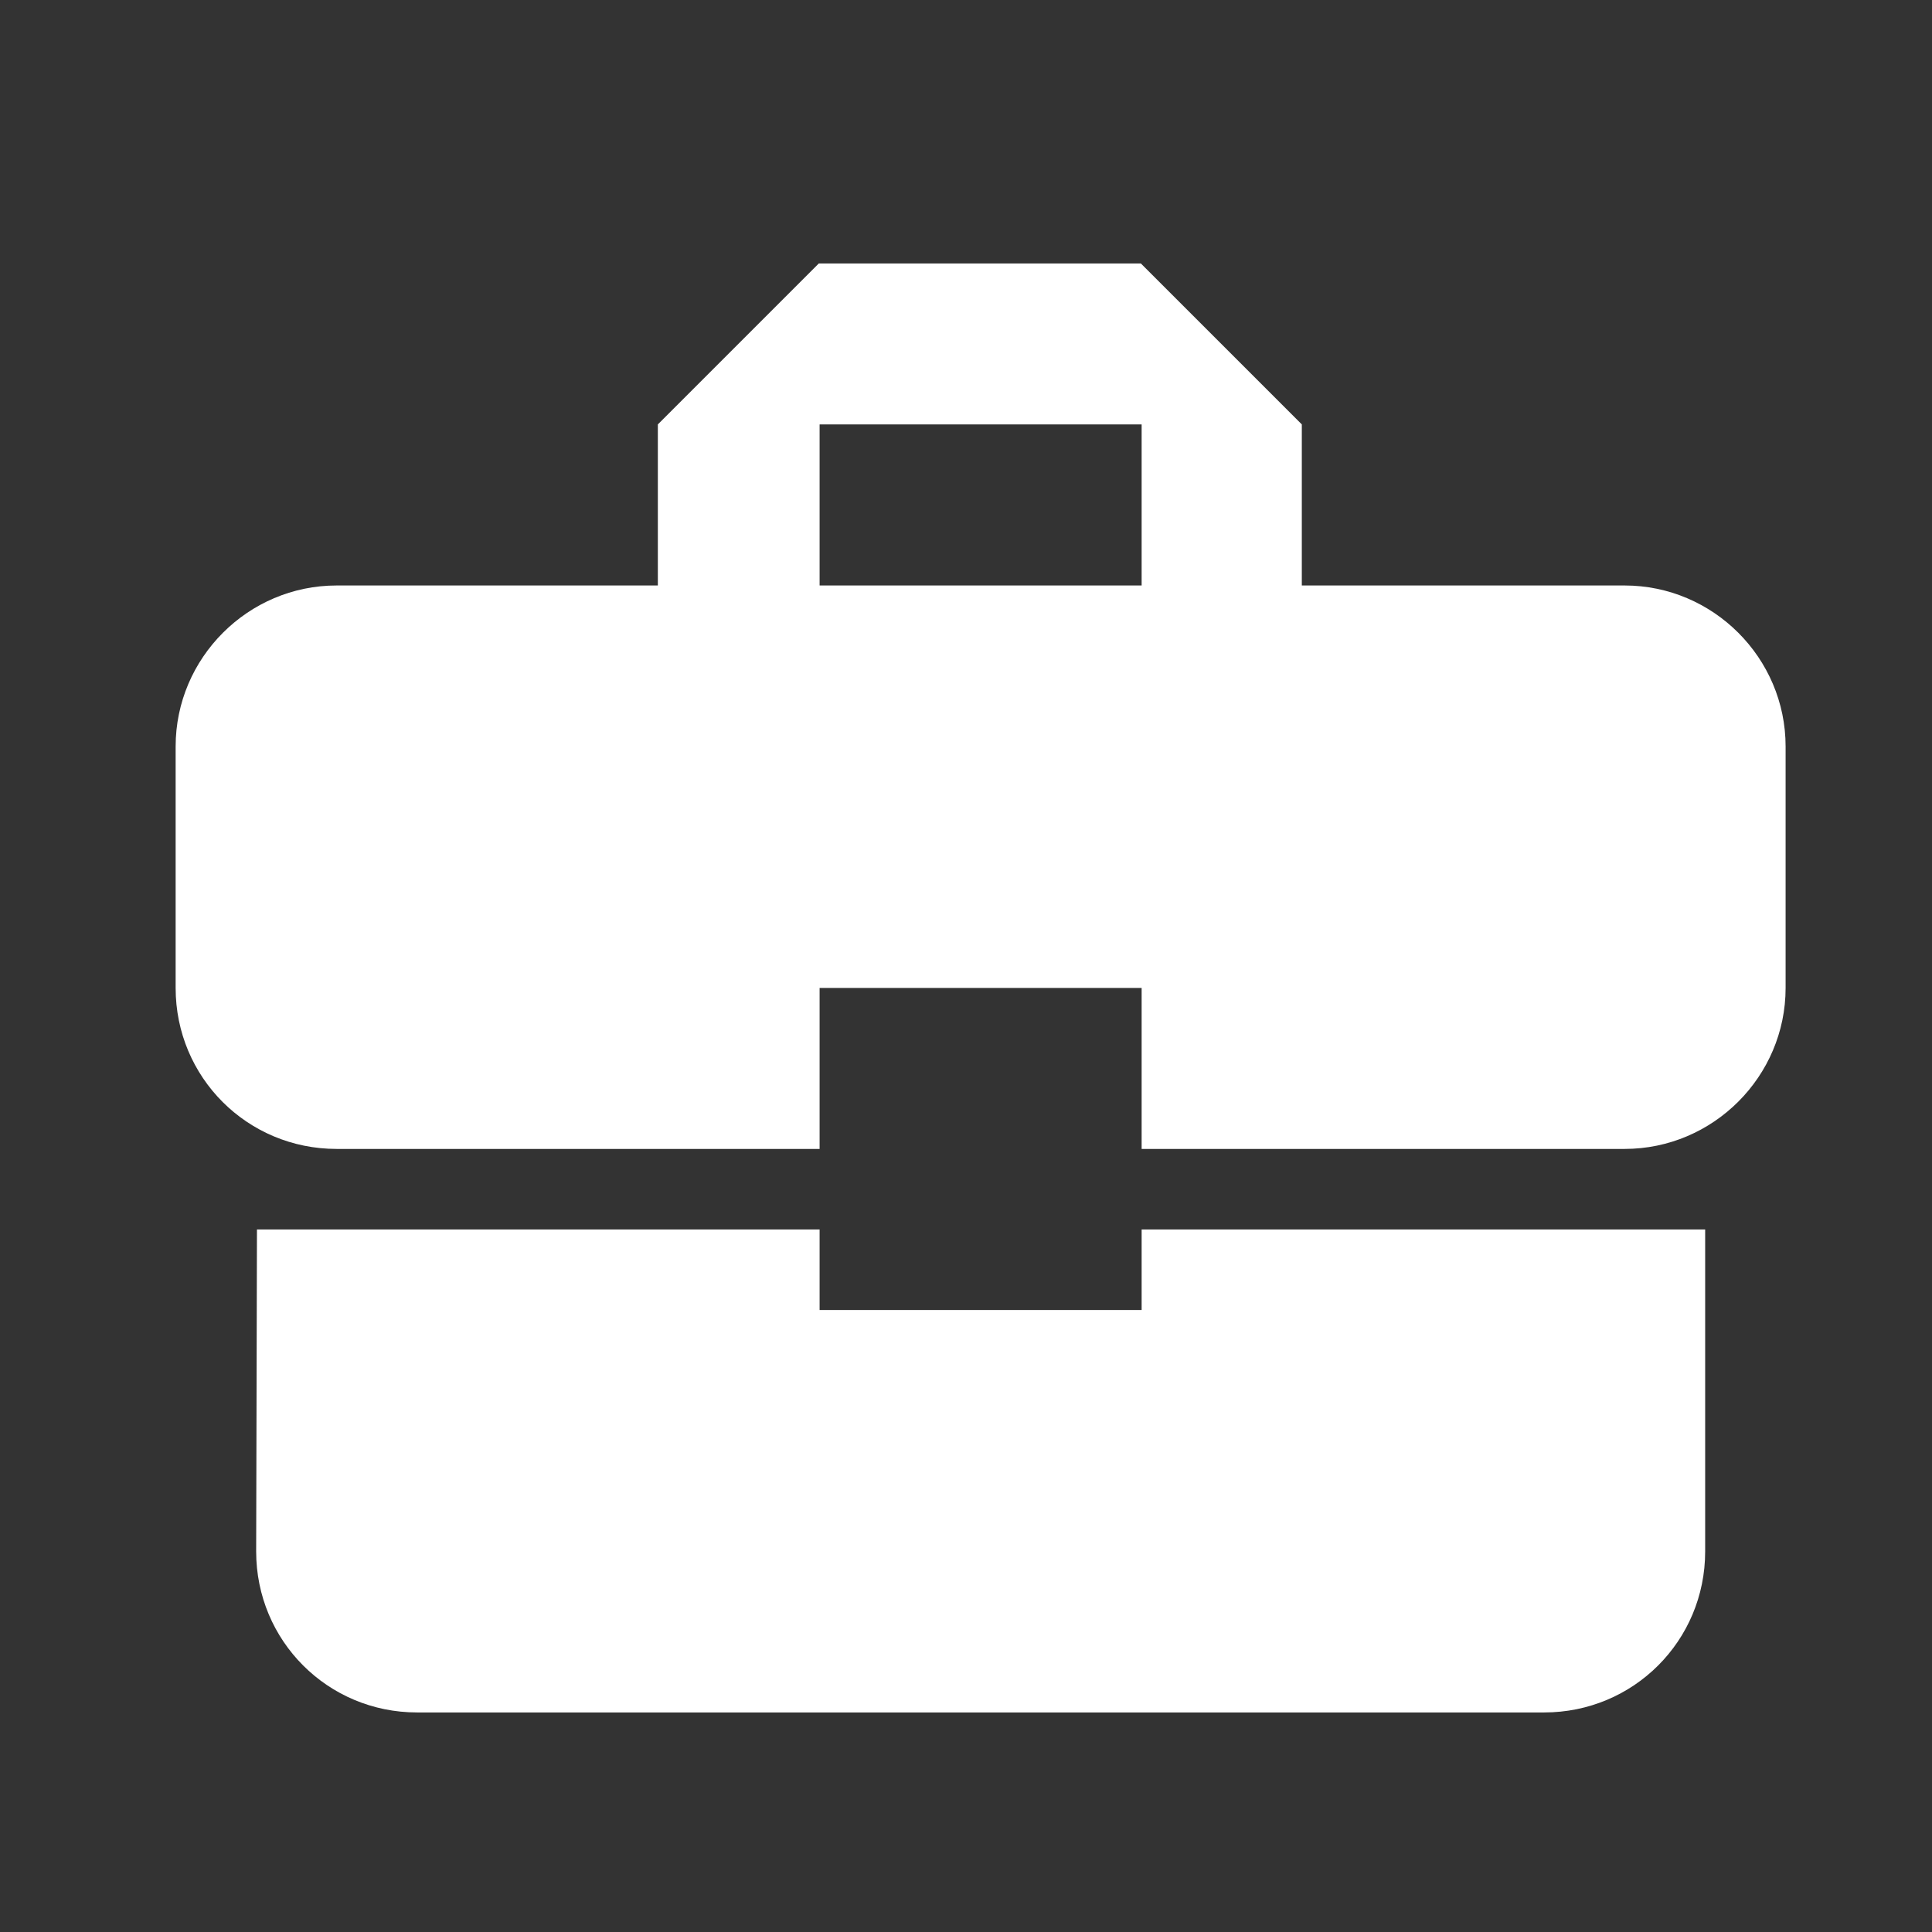 <svg width="22" height="22" viewBox="0 0 22 22" fill="none" xmlns="http://www.w3.org/2000/svg">
<rect x="0" y="0" width="22" height="22" fill="#333333" stroke="none"/>
<path d="M9.333 14.917V14H2.926L2.917 17.667C2.917 18.684 3.732 19.5 4.75 19.5H17.583C18.601 19.5 19.417 18.684 19.417 17.667V14H13V14.917H9.333ZM18.5 6.667H14.824V4.833L12.991 3H9.324L7.491 4.833V6.667H3.833C2.825 6.667 2 7.492 2 8.5V11.25C2 12.268 2.816 13.083 3.833 13.083H9.333V11.25H13V13.083H18.5C19.508 13.083 20.333 12.258 20.333 11.25V8.5C20.333 7.492 19.508 6.667 18.5 6.667ZM13 6.667H9.333V4.833H13V6.667Z" fill="white"/>
</svg>
